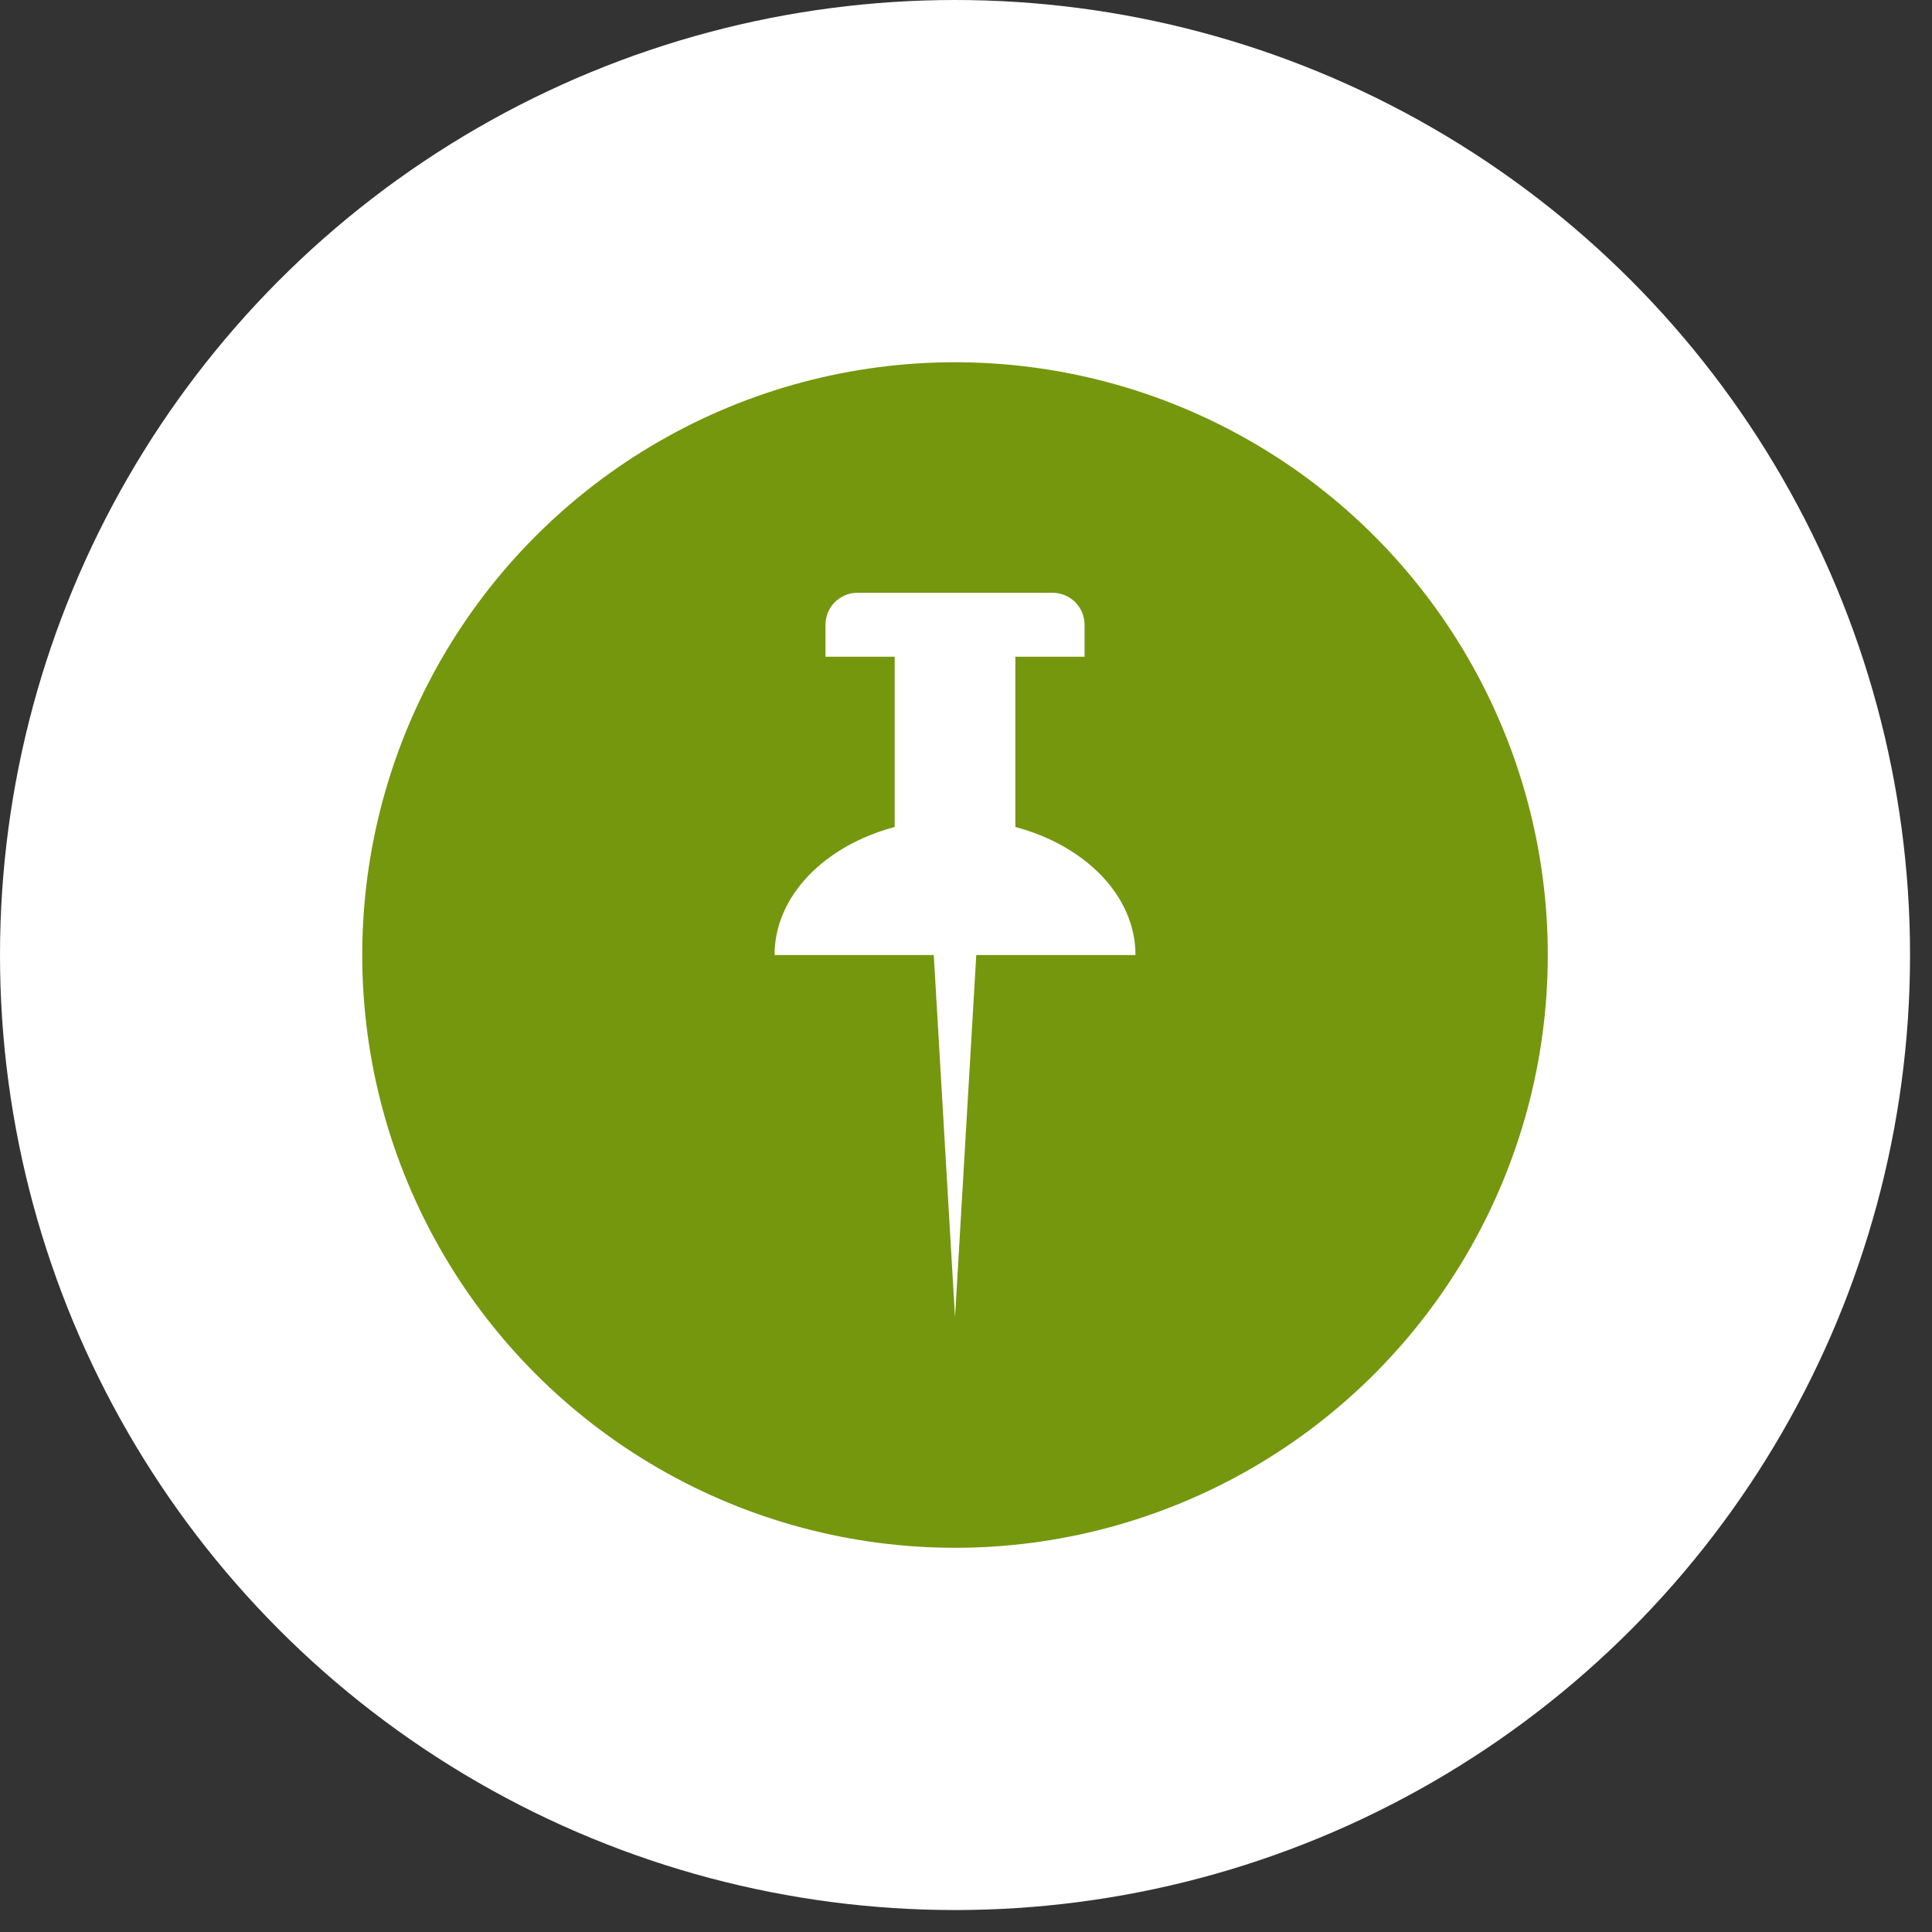 <?xml version="1.0" encoding="UTF-8" standalone="no"?><!DOCTYPE svg PUBLIC "-//W3C//DTD SVG 1.1//EN" "http://www.w3.org/Graphics/SVG/1.1/DTD/svg11.dtd"><svg width="100%" height="100%" viewBox="0 0 22 22" version="1.1" xmlns="http://www.w3.org/2000/svg" xmlns:xlink="http://www.w3.org/1999/xlink" xml:space="preserve" style="fill-rule:evenodd;clip-rule:evenodd;stroke-linejoin:round;stroke-miterlimit:1.414;"><rect x="0" y="0" width="22" height="22" fill="#333333" stroke="none"/><g><circle cx="10.875" cy="10.875" r="10.875" style="fill:#fff;"/><circle cx="10.875" cy="10.875" r="6.75" style="fill:#75970e;"/><path d="M11.359,6.75l0.627,0c0.201,0 0.364,0.163 0.364,0.364l0,0.364l-0.788,0l0,1.939c0.797,0.212 1.368,0.785 1.368,1.458l-1.813,0l-0.242,4.125l-0.242,-4.125l-1.813,0c0,-0.673 0.571,-1.246 1.368,-1.458l0,-1.939l-0.788,0l0,-0.364c0,-0.201 0.163,-0.364 0.364,-0.364l1.595,0Z" style="fill:#fff;"/></g></svg>